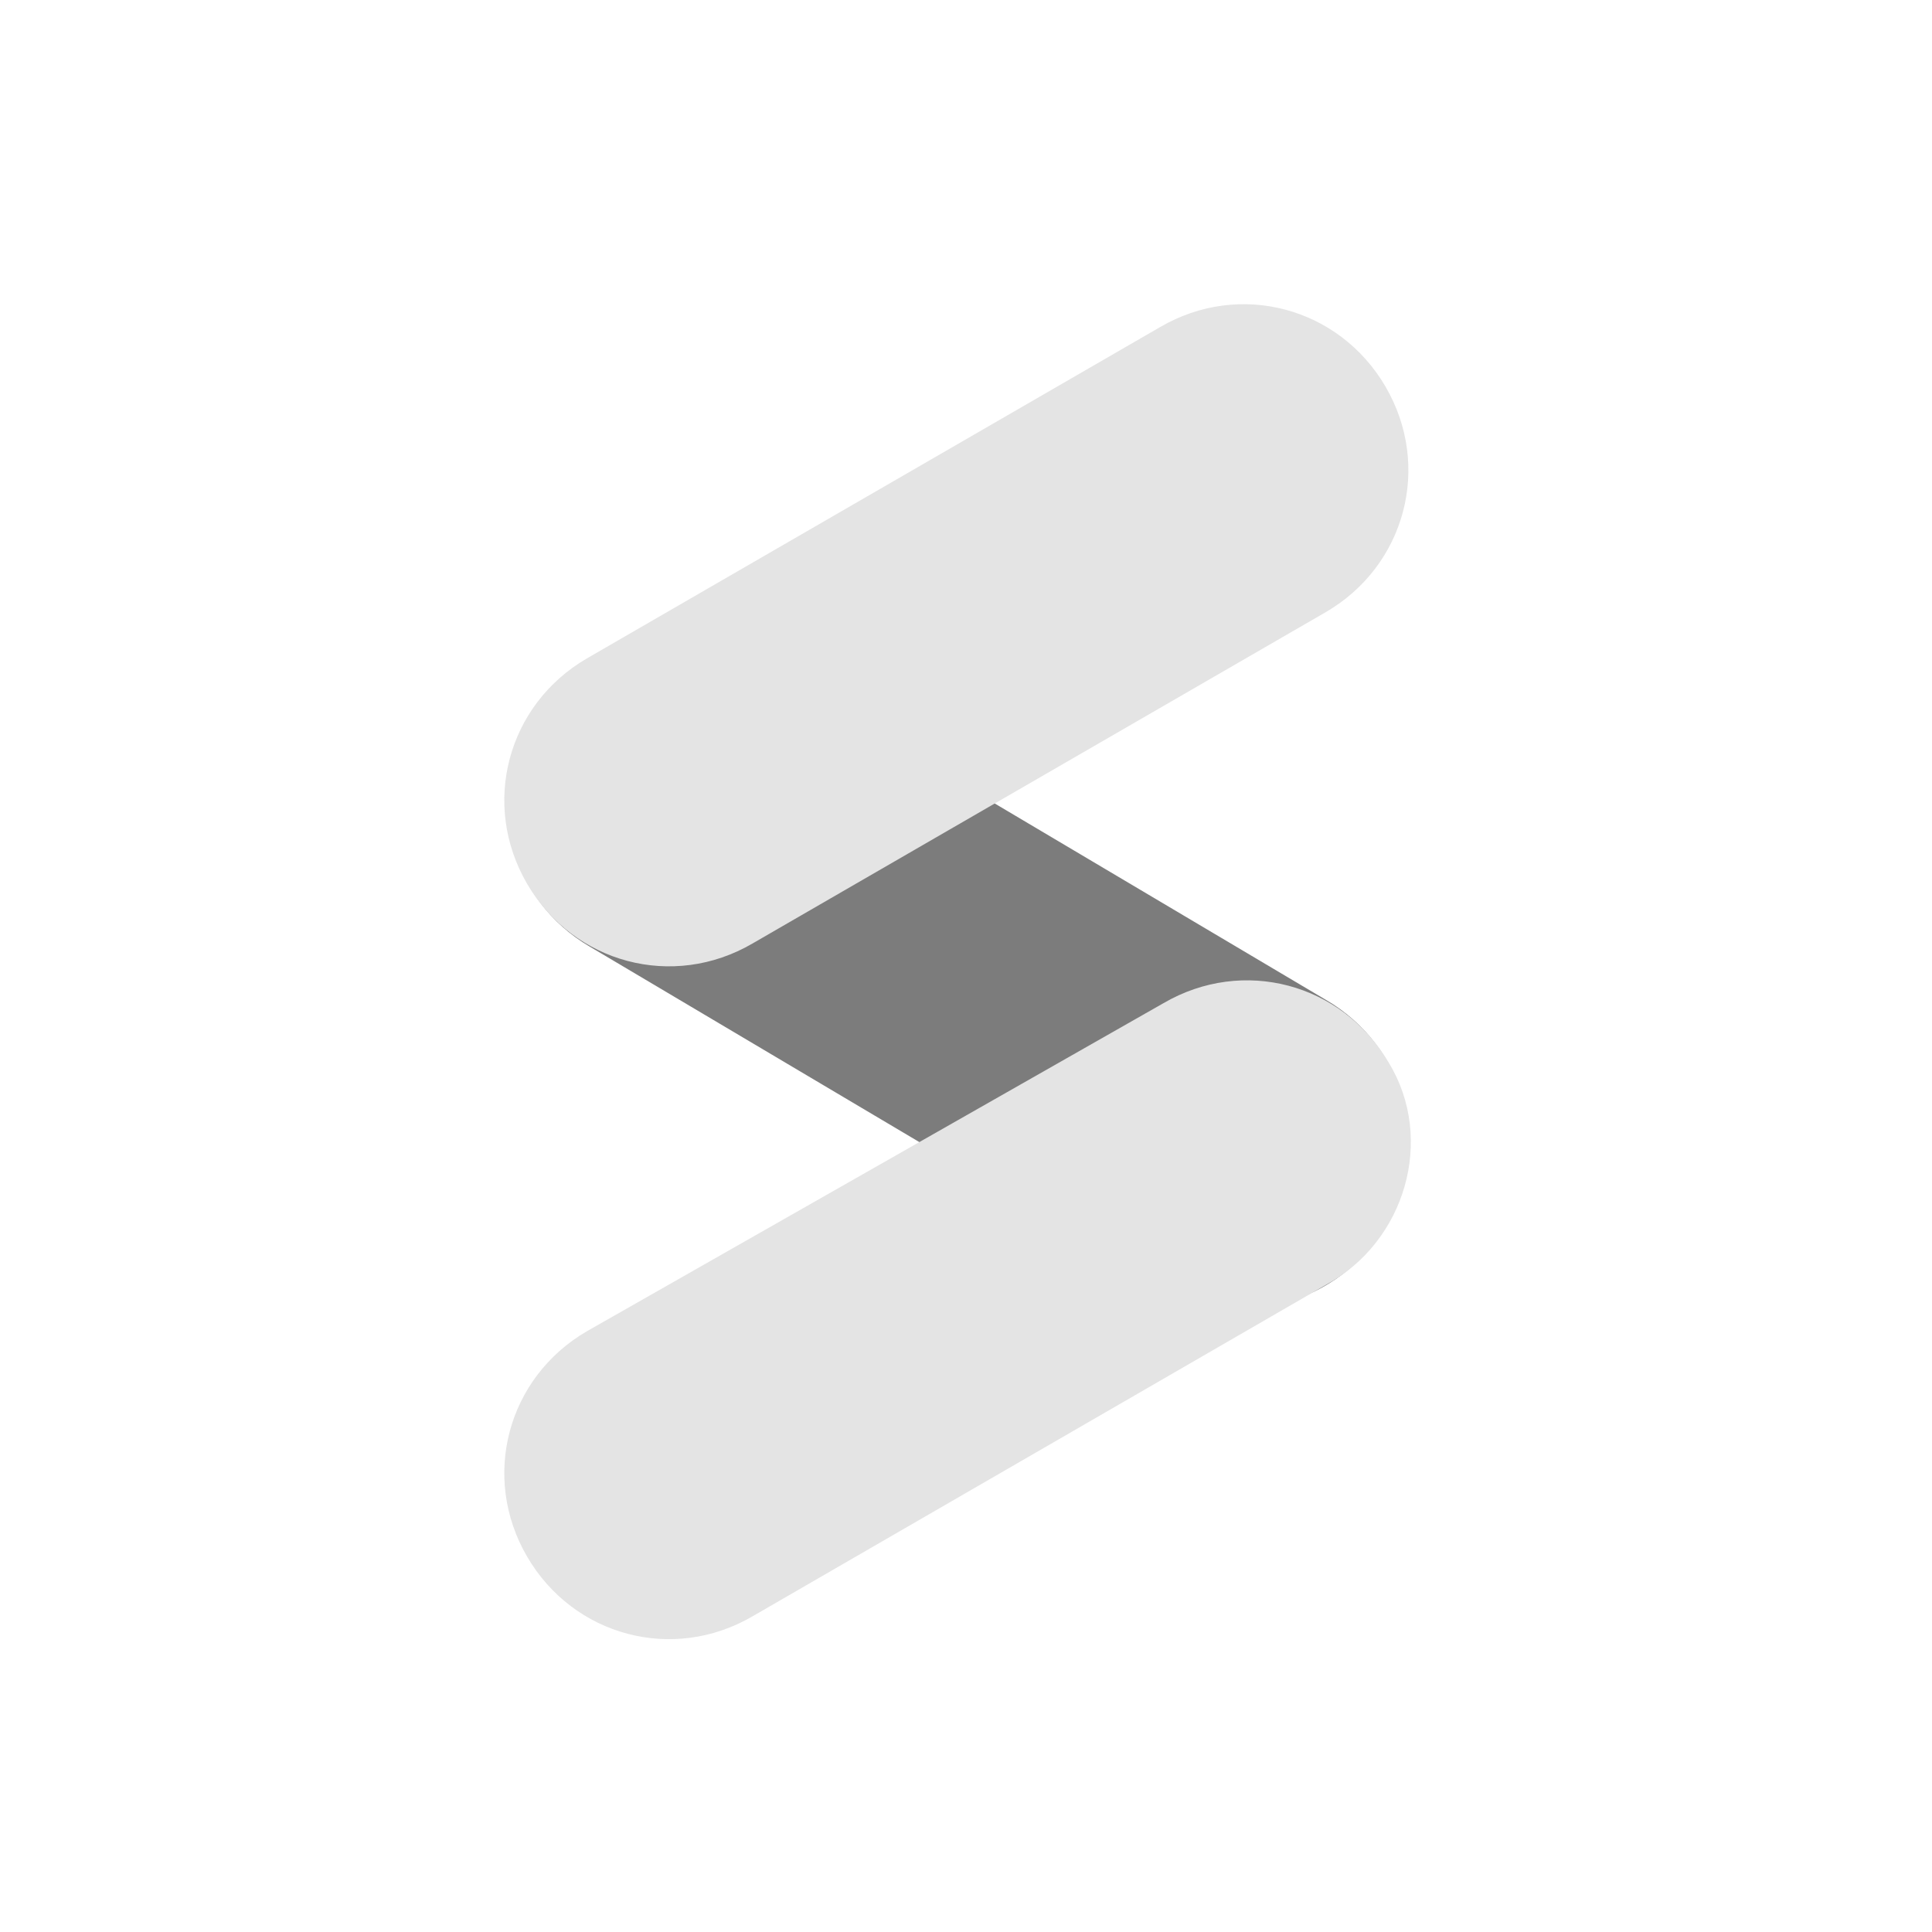 <svg width="101" height="101" viewBox="0 0 101 101" fill="none" xmlns="http://www.w3.org/2000/svg">
<g clip-path="url(#clip0_2377_7567)">
<path d="M27.73 37.715C25.304 41.874 26.691 47.072 30.849 49.498L60.651 67.171C64.809 69.597 70.007 68.211 72.433 64.052C74.859 59.894 73.473 54.696 69.314 52.27L39.512 34.597C35.354 32.171 30.156 33.557 27.73 37.715Z" fill="#7C7C7C"/>
<path d="M27.557 46.206C29.983 50.364 35.181 51.75 39.339 49.324L69.314 31.998C73.473 29.572 74.859 24.374 72.433 20.215C70.007 16.057 64.809 14.671 60.651 17.097L30.676 34.423C26.517 36.849 25.131 42.047 27.557 46.206Z" fill="#E4E4E4"/>
<path d="M72.606 55.562C70.18 51.404 64.983 50.017 60.824 52.443L30.676 69.597C26.517 72.022 25.131 77.22 27.557 81.379C29.983 85.537 35.181 86.923 39.339 84.498L69.314 67.171C73.473 64.918 75.032 59.547 72.606 55.562Z" fill="#E4E4E4"/>
</g>
<defs>
<clipPath id="clip0_2377_7567">
<rect width="47.995" height="70" fill="white" transform="translate(26.171 15.884)"/>
</clipPath>
</defs>
</svg>
